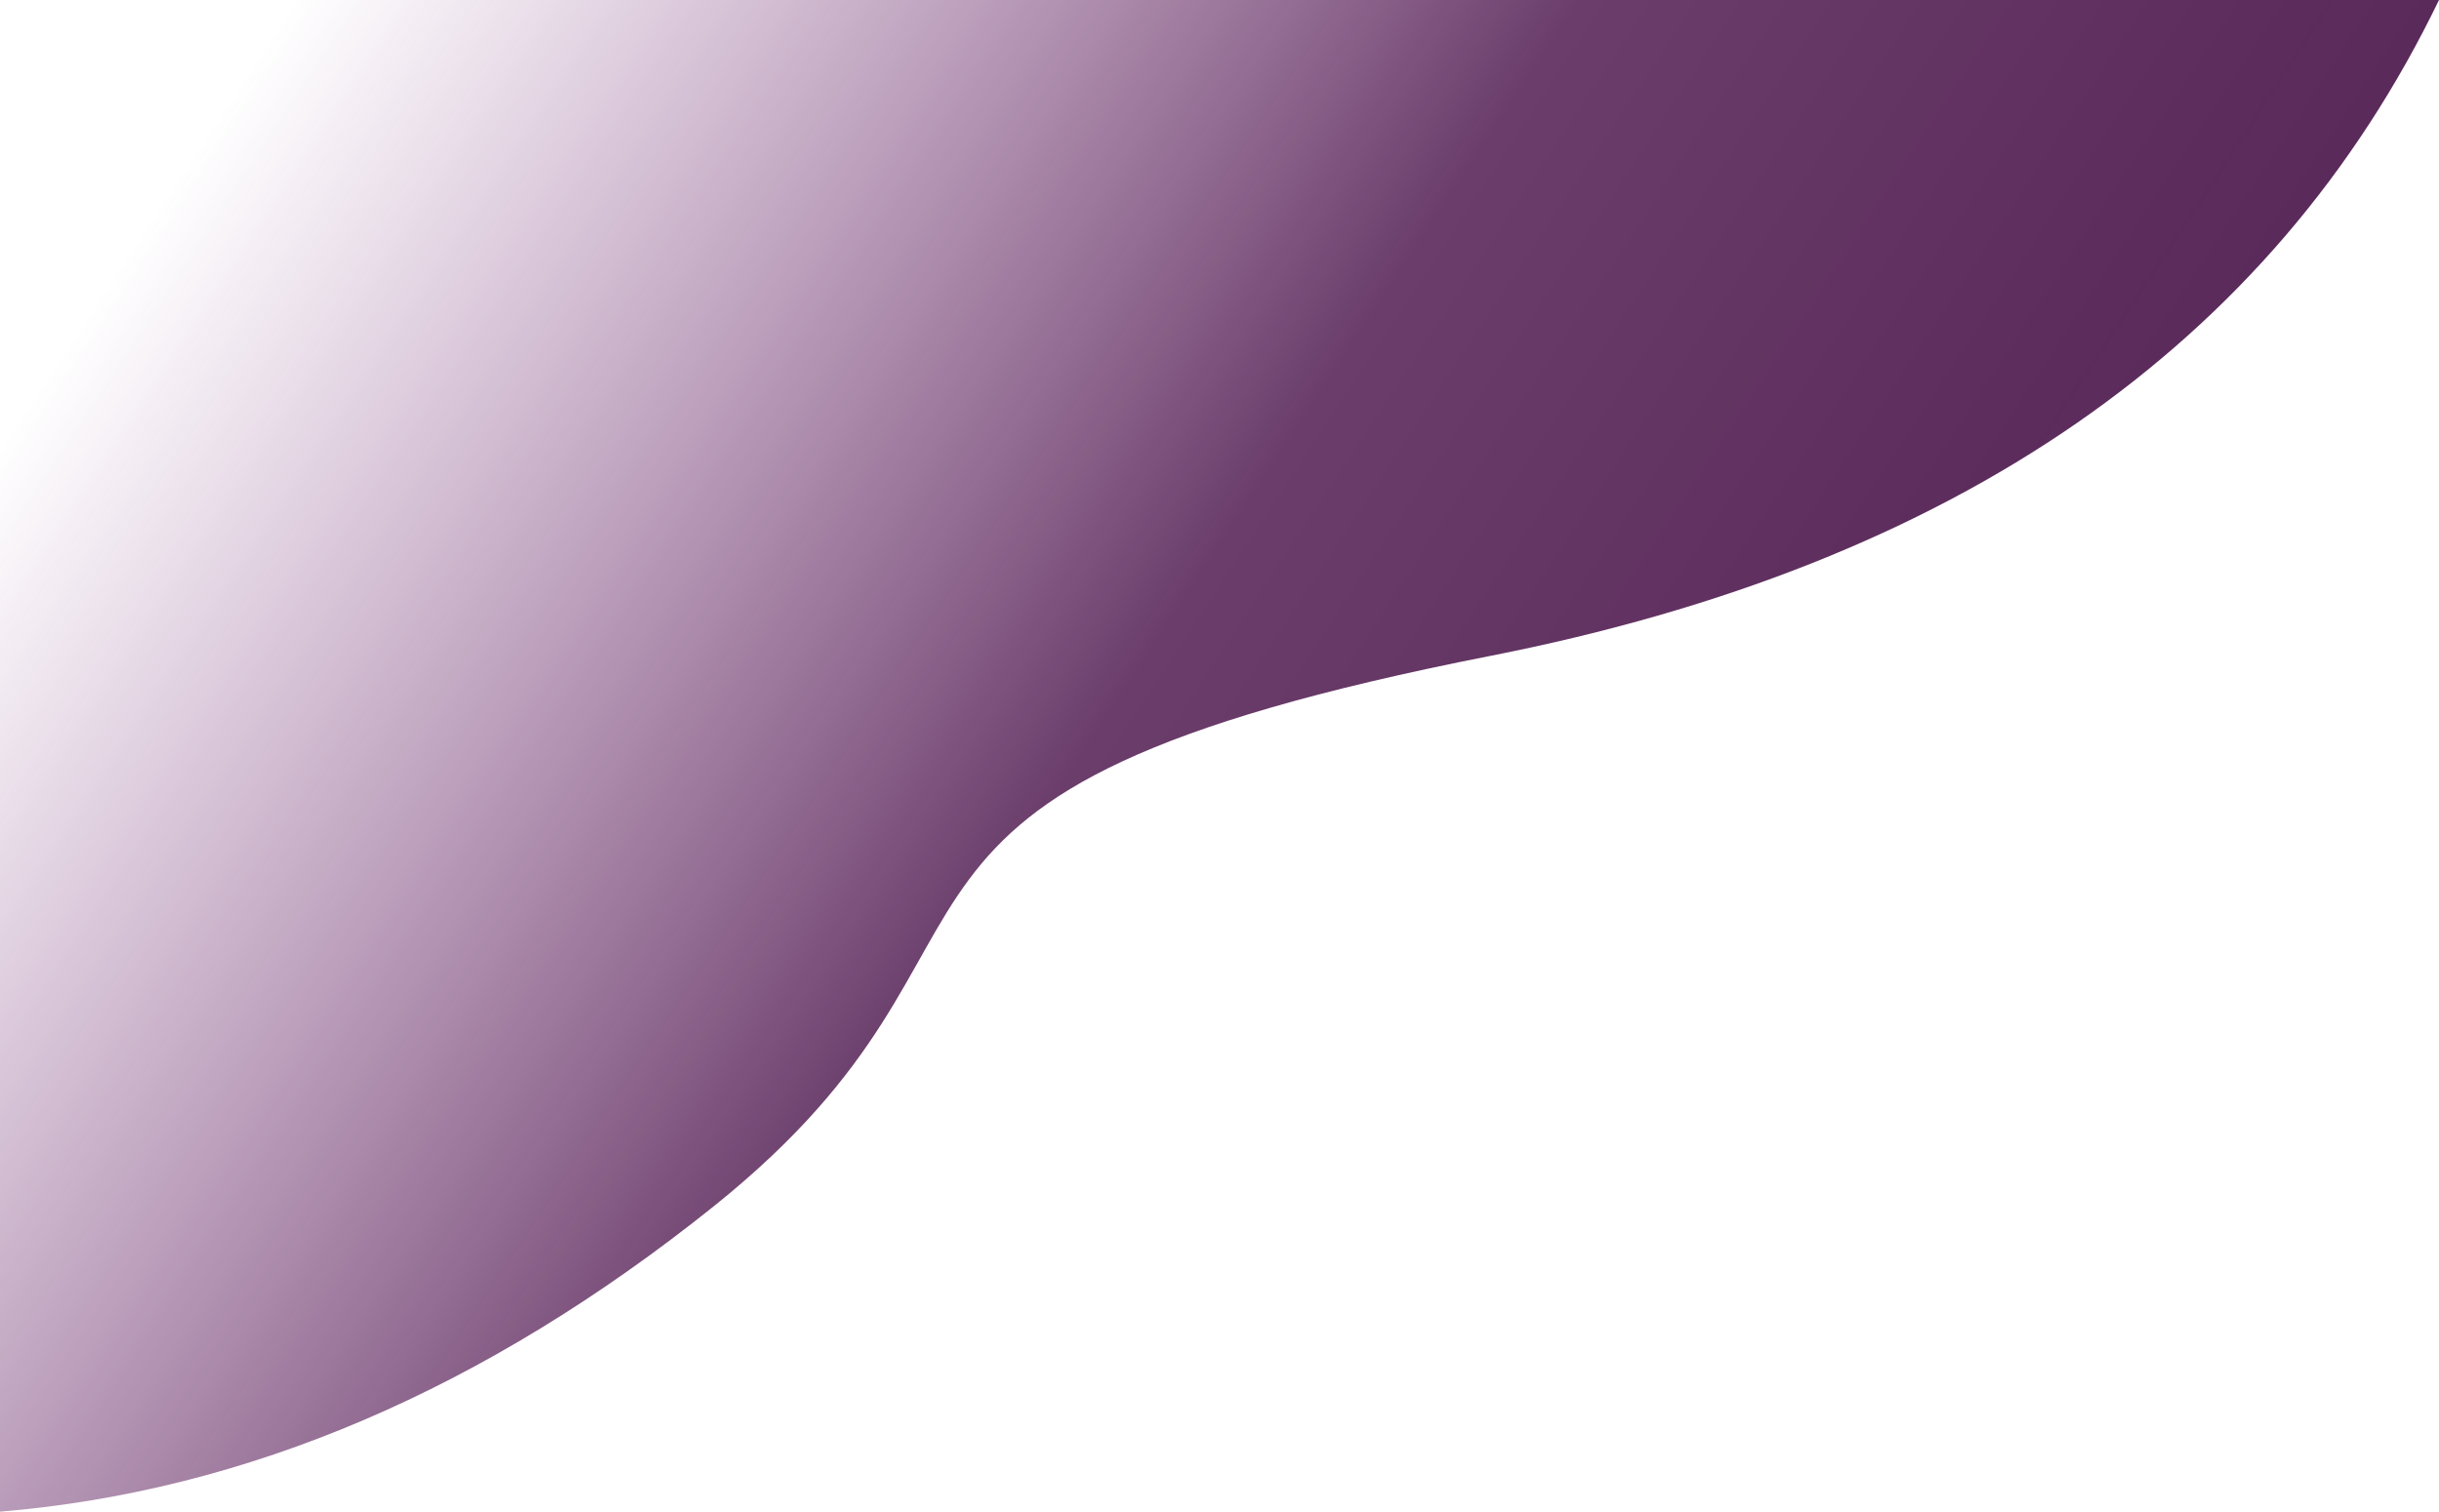 <svg xmlns="http://www.w3.org/2000/svg" xmlns:xlink="http://www.w3.org/1999/xlink" width="584" height="362" viewBox="0 0 584 362">
  <defs>
    <linearGradient id="linear-gradient" x1="1" y1="0.692" x2="0.094" y2="0.322" gradientUnits="objectBoundingBox">
      <stop offset="0" stop-color="#8a4389" stop-opacity="0"/>
      <stop offset="0.494" stop-color="#572457" stop-opacity="0.886"/>
      <stop offset="1" stop-color="#512051"/>
    </linearGradient>
  </defs>
  <path id="topDesktop" d="M0,362Q60.033,237.8,227.141,204.936c167.108-32.864,103.85-66.012,185.949-131.8Q495.189,7.356,584,0V362Z" transform="translate(584 362) rotate(180)" fill-rule="evenodd" fill="url(#linear-gradient)"/>
</svg>
